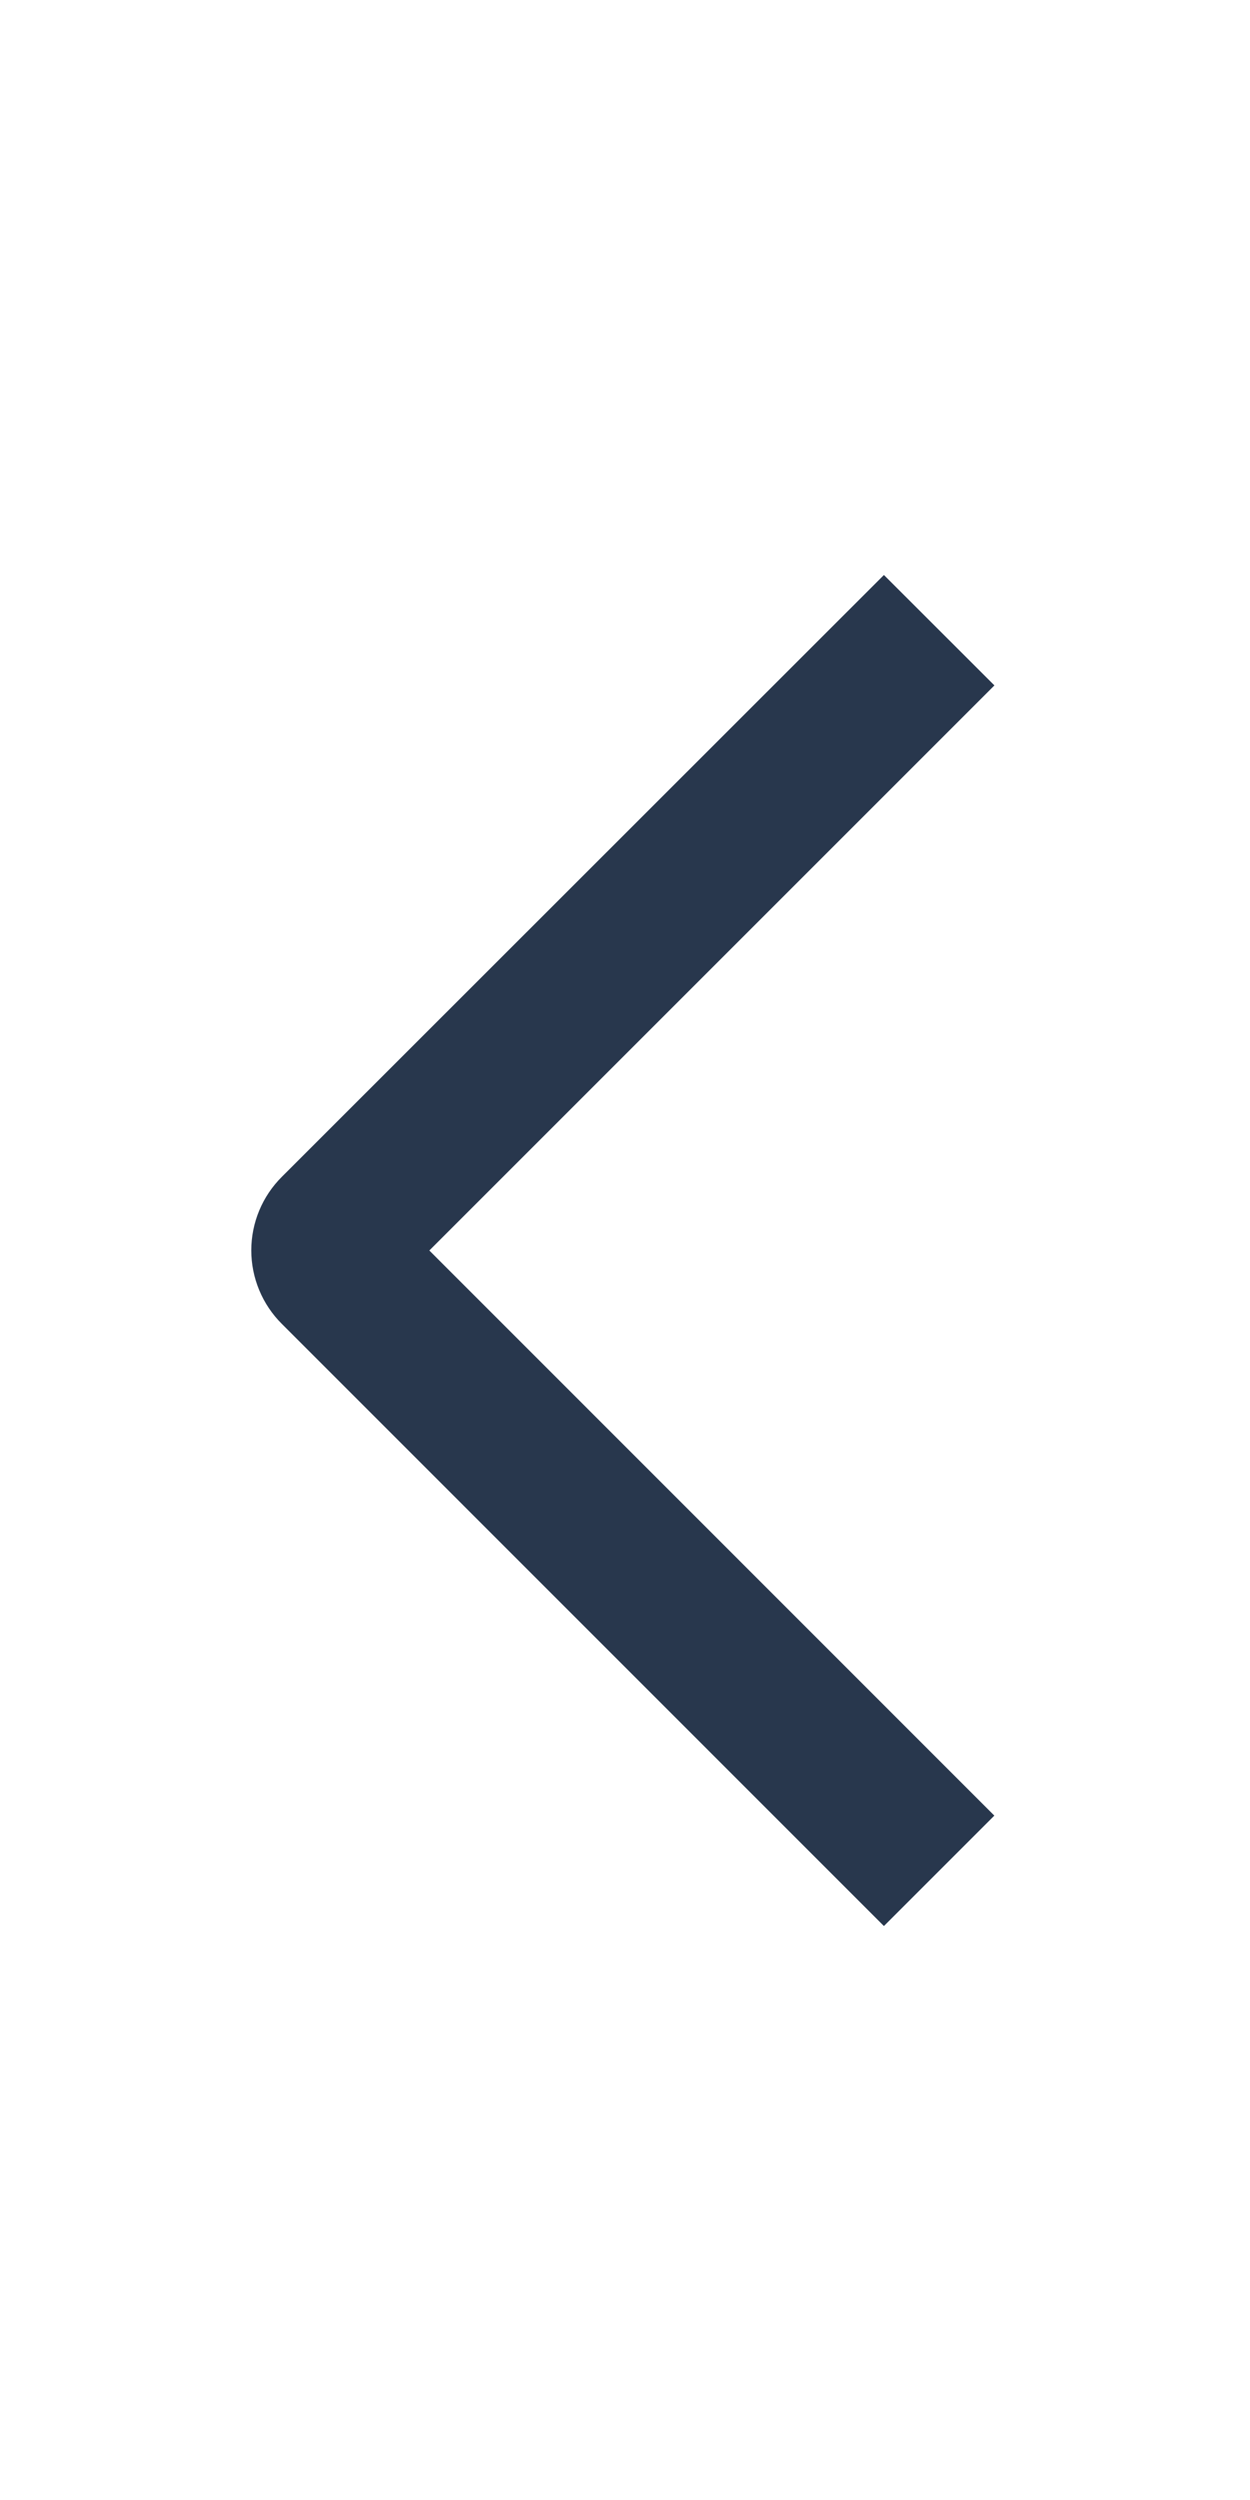 <svg width="30" height="60" viewBox="0 0 30 60" fill="none" xmlns="http://www.w3.org/2000/svg">
<path d="M23.866 16.45L21.214 13.8L6.766 28.242C6.533 28.474 6.348 28.749 6.222 29.052C6.096 29.355 6.031 29.68 6.031 30.009C6.031 30.337 6.096 30.662 6.222 30.965C6.348 31.268 6.533 31.544 6.766 31.775L21.214 46.225L23.864 43.575L10.304 30.012L23.866 16.45Z" fill="#28374D"/>
</svg>
